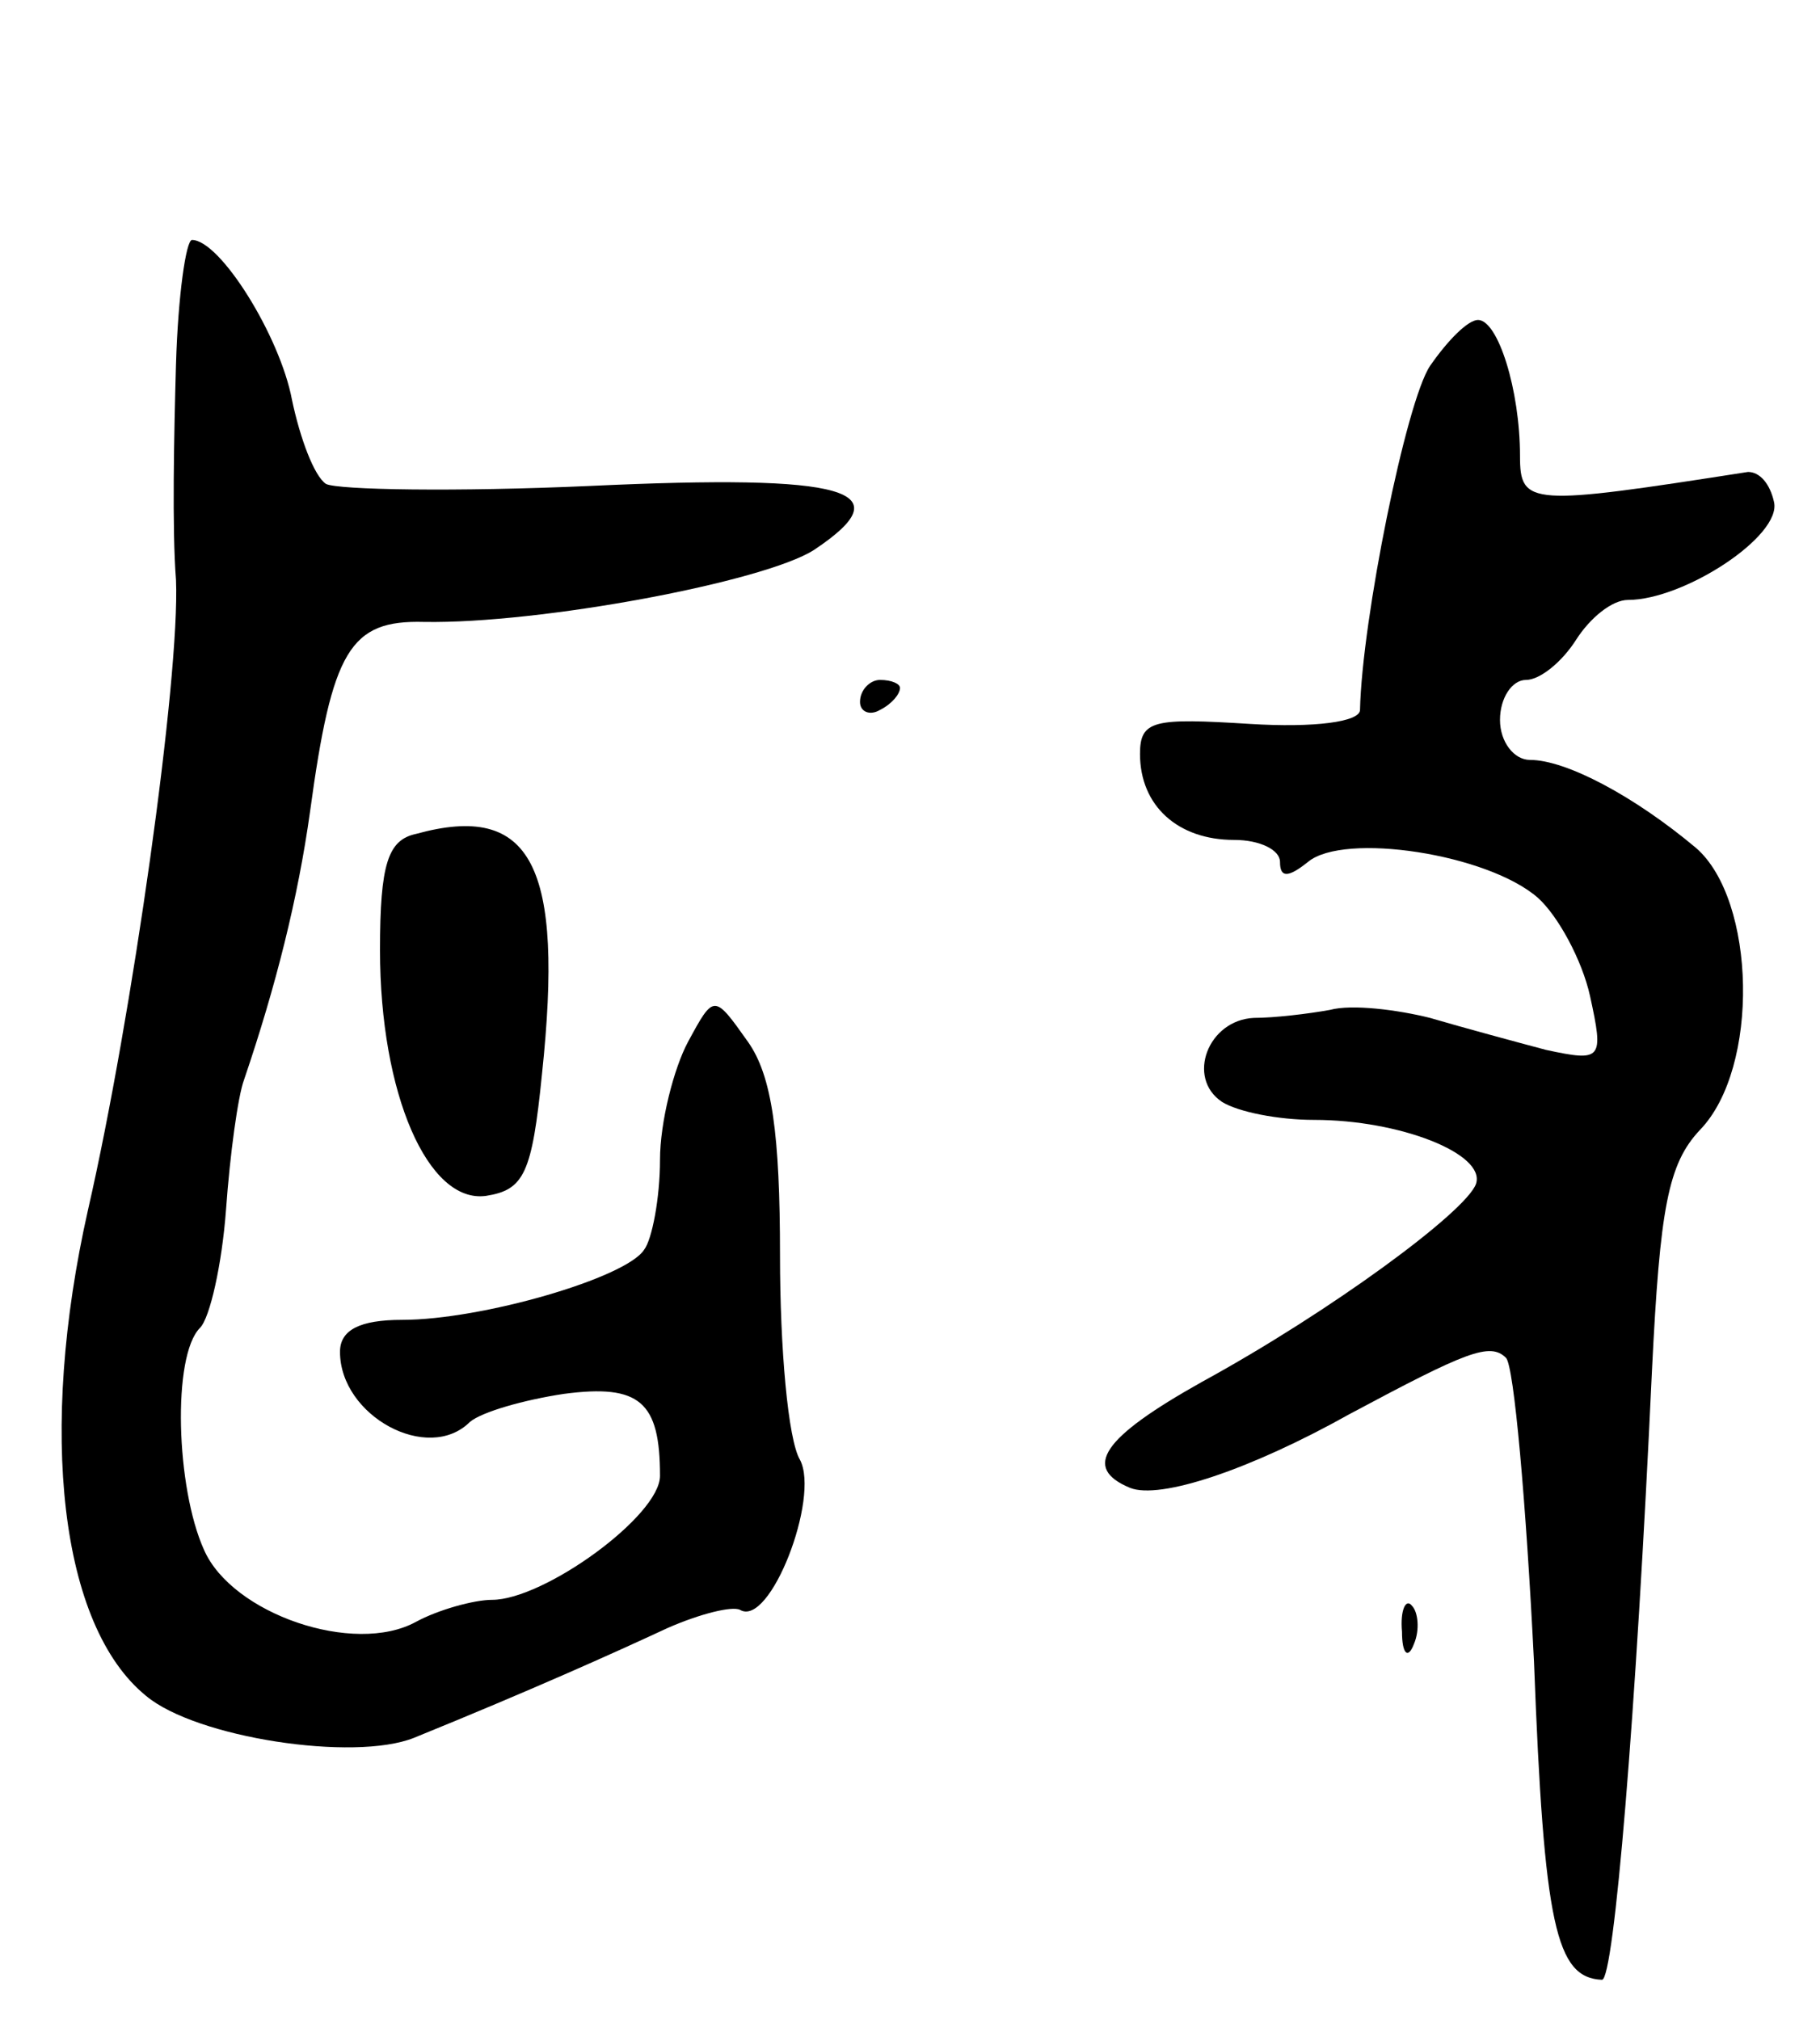 <svg version="1.0" xmlns="http://www.w3.org/2000/svg"
 width="91pt" height="101pt" viewBox="0 0 91 101"
 preserveAspectRatio="xMidYMid meet">
<g transform="translate(0,101) scale(0.1,-0.1)"
fill="#000000" stroke="none">
<path d="M88 828 c-1 -35 -2 -83 0 -108 2 -49 -22 -219 -44 -315 -25 -111 -14
-208 29 -243 25 -21 104 -33 134 -21 59 24 99 42 127 55 16 7 32 11 36 9 15
-9 40 56 30 75 -6 10 -10 56 -10 102 0 61 -4 90 -16 107 -17 24 -17 24 -30 0
-7 -13 -14 -40 -14 -59 0 -19 -4 -40 -8 -45 -9 -14 -81 -35 -121 -35 -21 0
-31 -5 -31 -16 0 -32 44 -56 65 -35 6 5 27 11 47 14 38 5 48 -4 48 -41 0 -20
-58 -62 -84 -62 -9 0 -27 -5 -38 -11 -31 -17 -92 4 -106 36 -14 31 -16 97 -2
111 5 5 11 32 13 59 2 28 6 57 9 65 16 47 27 91 33 134 11 81 20 96 57 95 58
-1 170 20 195 36 45 30 17 38 -112 32 -67 -3 -126 -2 -132 1 -6 4 -13 23 -17
42 -6 32 -36 80 -50 80 -3 0 -7 -28 -8 -62z"/>
<path d="M715 827 c-12 -18 -34 -127 -35 -172 0 -6 -23 -9 -55 -7 -48 3 -55 2
-55 -15 0 -26 19 -43 47 -43 13 0 23 -5 23 -11 0 -8 4 -8 14 0 18 15 90 4 115
-18 10 -9 22 -31 26 -49 7 -32 6 -33 -22 -27 -15 4 -41 11 -58 16 -16 4 -39 7
-50 4 -11 -2 -28 -4 -38 -4 -23 -1 -34 -30 -16 -42 8 -5 28 -9 46 -9 43 0 86
-17 81 -32 -5 -14 -73 -64 -137 -99 -50 -28 -60 -43 -36 -53 15 -6 60 9 110
37 58 31 70 36 78 28 4 -4 10 -72 14 -152 5 -132 11 -158 34 -159 6 0 17 132
25 305 4 81 8 103 24 120 30 31 28 115 -2 141 -31 26 -65 44 -83 44 -8 0 -15
9 -15 20 0 11 6 20 13 20 7 0 18 9 25 20 7 11 18 20 26 20 28 0 77 32 73 49
-2 9 -7 15 -13 15 -109 -17 -114 -17 -114 8 0 33 -11 68 -21 68 -5 0 -15 -10
-24 -23z"/>
<path d="M430 659 c0 -5 5 -7 10 -4 6 3 10 8 10 11 0 2 -4 4 -10 4 -5 0 -10
-5 -10 -11z"/>
<path d="M208 593 c-14 -3 -18 -15 -18 -58 0 -72 24 -127 53 -123 19 3 23 11
28 61 11 104 -5 136 -63 120z"/>
<path d="M701 194 c0 -11 3 -14 6 -6 3 7 2 16 -1 19 -3 4 -6 -2 -5 -13z"/>
</g>
</svg>
